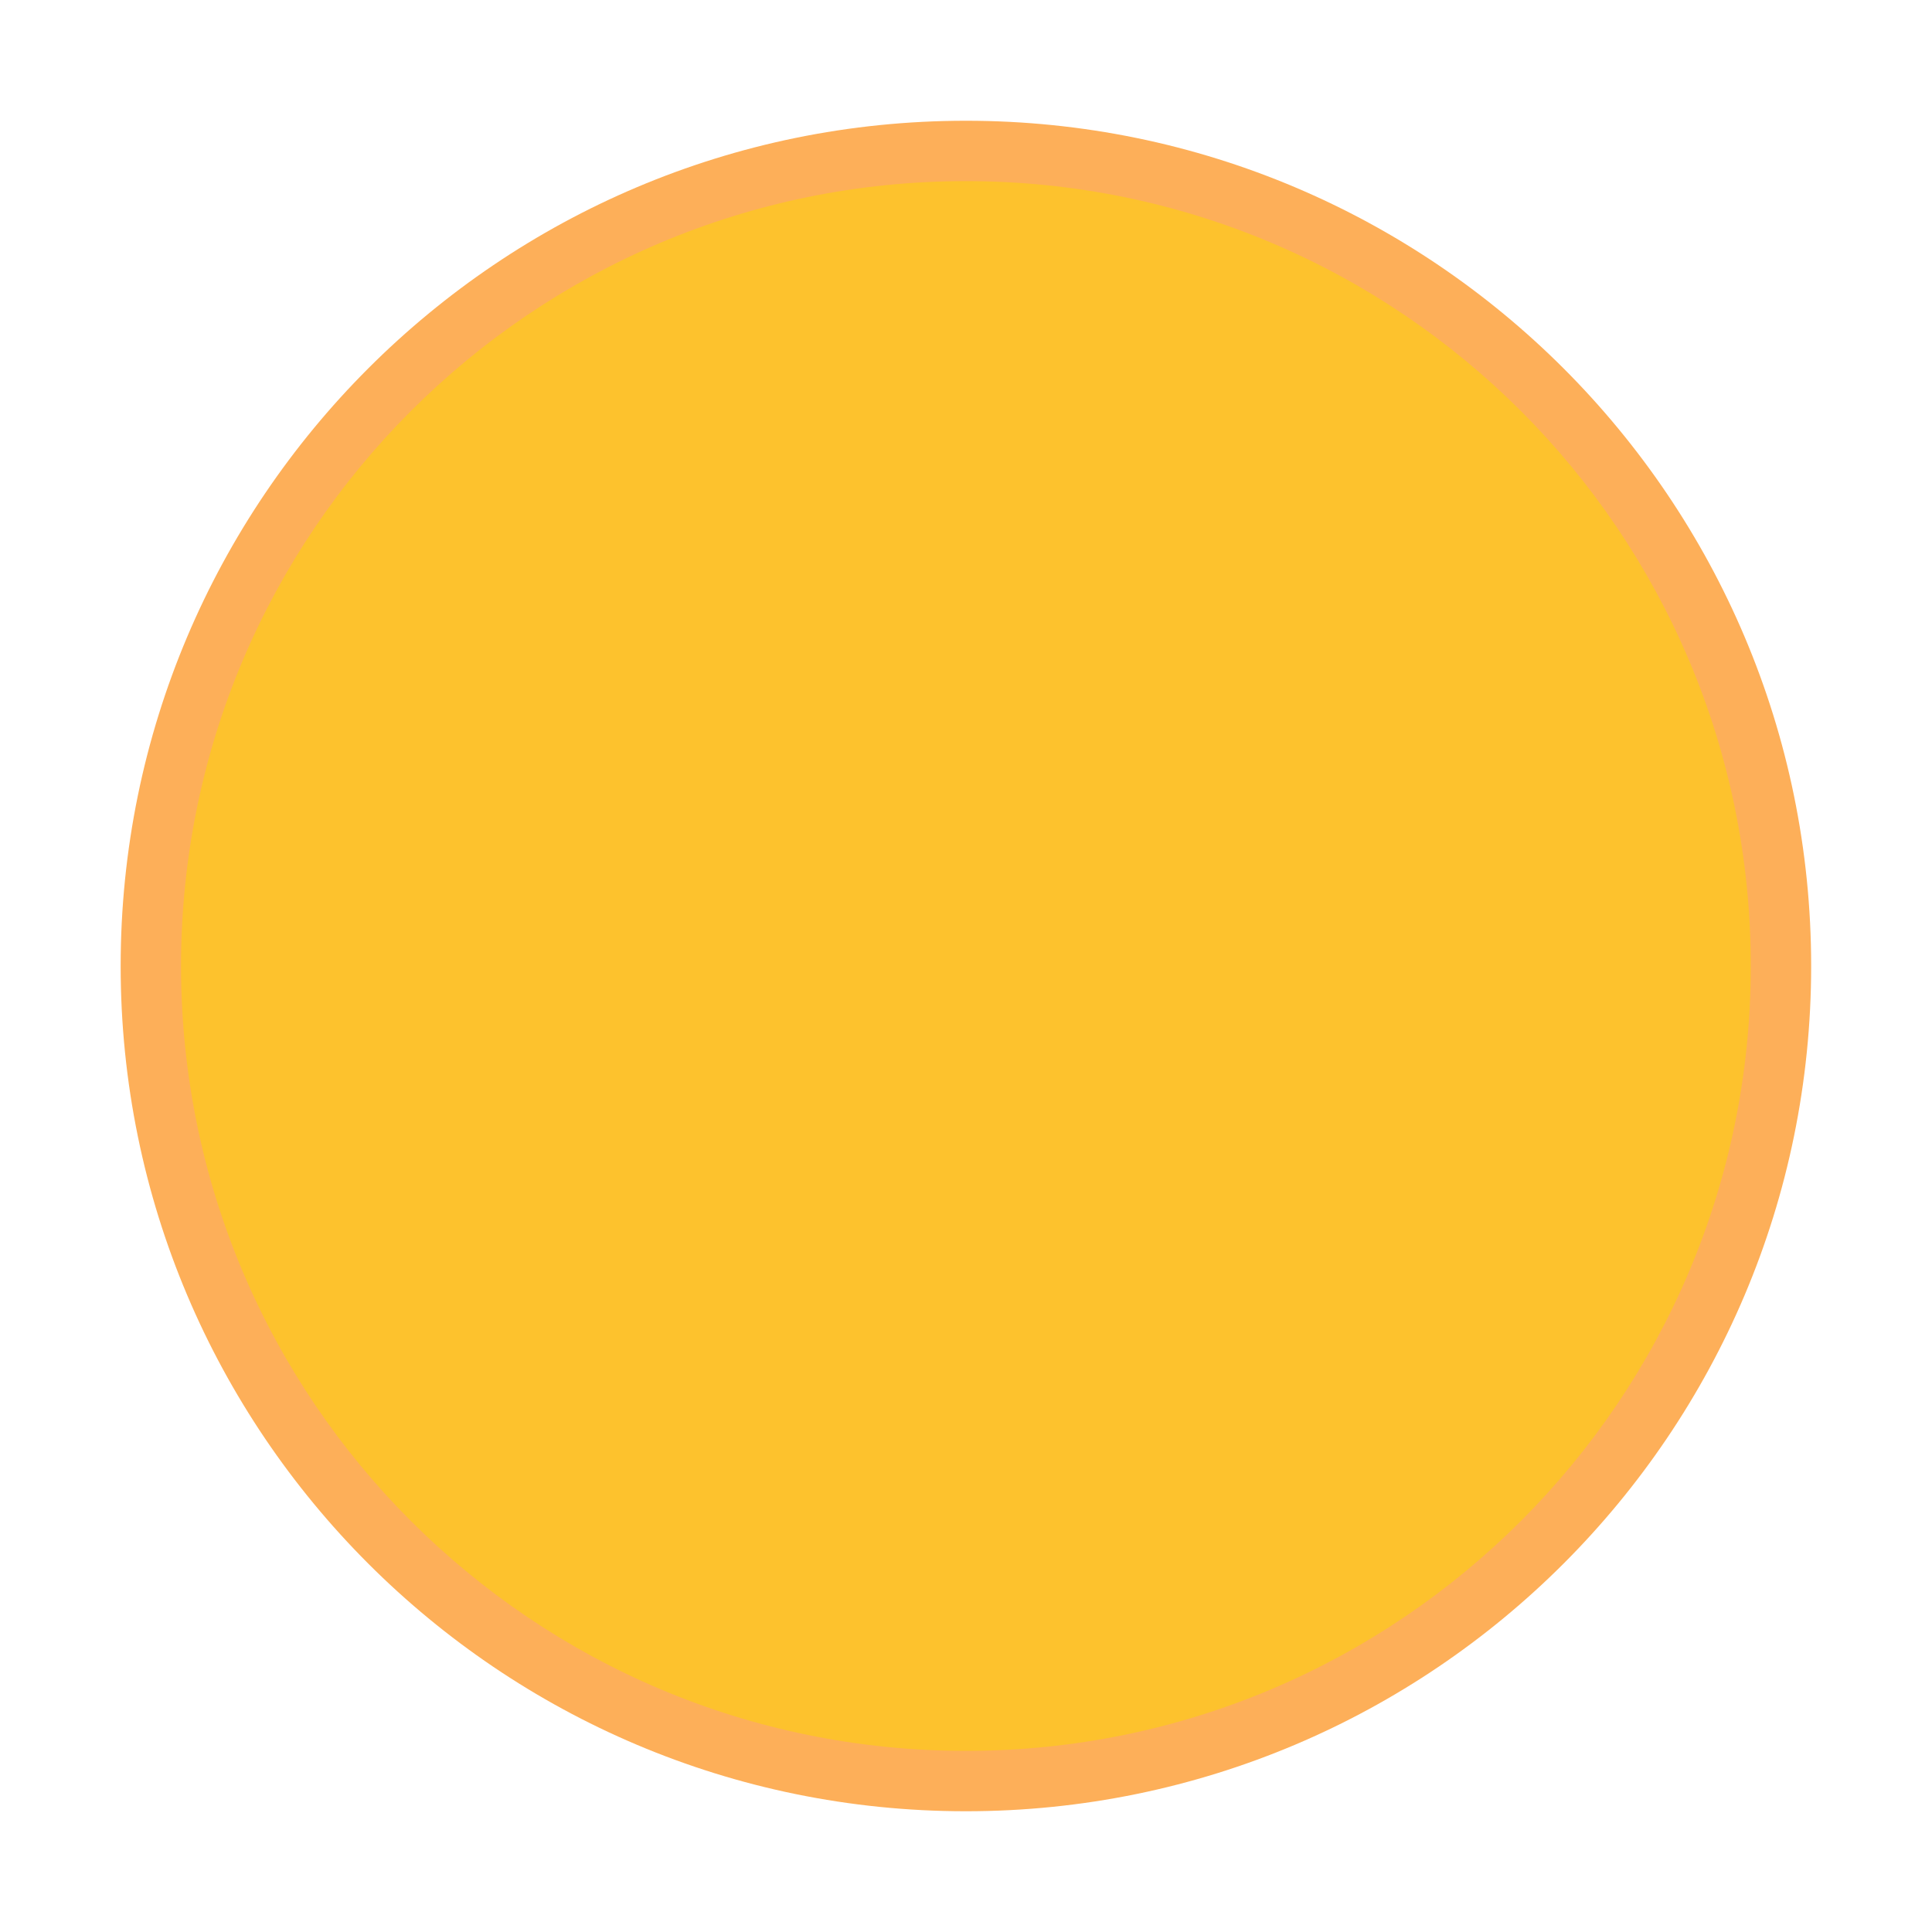 <?xml version="1.0" encoding="utf-8"?>
<!-- Generator: Adobe Illustrator 26.0.1, SVG Export Plug-In . SVG Version: 6.00 Build 0)  -->
<svg version="1.1" id="Layer_1" xmlns="http://www.w3.org/2000/svg" xmlns:xlink="http://www.w3.org/1999/xlink" x="0px" y="0px"
	 viewBox="0 0 64 64" style="enable-background:new 0 0 64 64;" xml:space="preserve">
<style type="text/css">
	.st0{fill-opacity:0;}
	.st1{enable-background:new    ;}
	.st2{fill-rule:evenodd;clip-rule:evenodd;fill:#FDAF59;}
	.st3{fill-rule:evenodd;clip-rule:evenodd;fill:#FDC22D;}
</style>
<g id="active-center" transform="translate(-288.743,1318.98)">
	<polygon id="rect1569-36" class="st0" points="288.74,-1318.98 352.74,-1318.98 352.74,-1318.98 352.74,-1254.98 352.74,-1254.98 
		288.74,-1254.98 288.74,-1254.98 288.74,-1318.98 	"/>
	<g id="titlebutton-close-1-7" transform="translate(294,-241.638)" class="st1">
		<g id="g6-53" transform="translate(-5,-1033.362)">
			<path id="path2-56" class="st2" d="M31.74,16.02c15.46,0,28-12.54,28-28s-12.54-28-28-28c-15.46,0-28,12.54-28,28
				S16.28,16.02,31.74,16.02"/>
			<path id="path4" class="st3" d="M31.74,14.02c14.36,0,26-11.64,26-26s-11.64-26-26-26c-14.36,0-26,11.64-26,26
				S17.38,14.02,31.74,14.02"/>
		</g>
	</g>
</g>
</svg>
